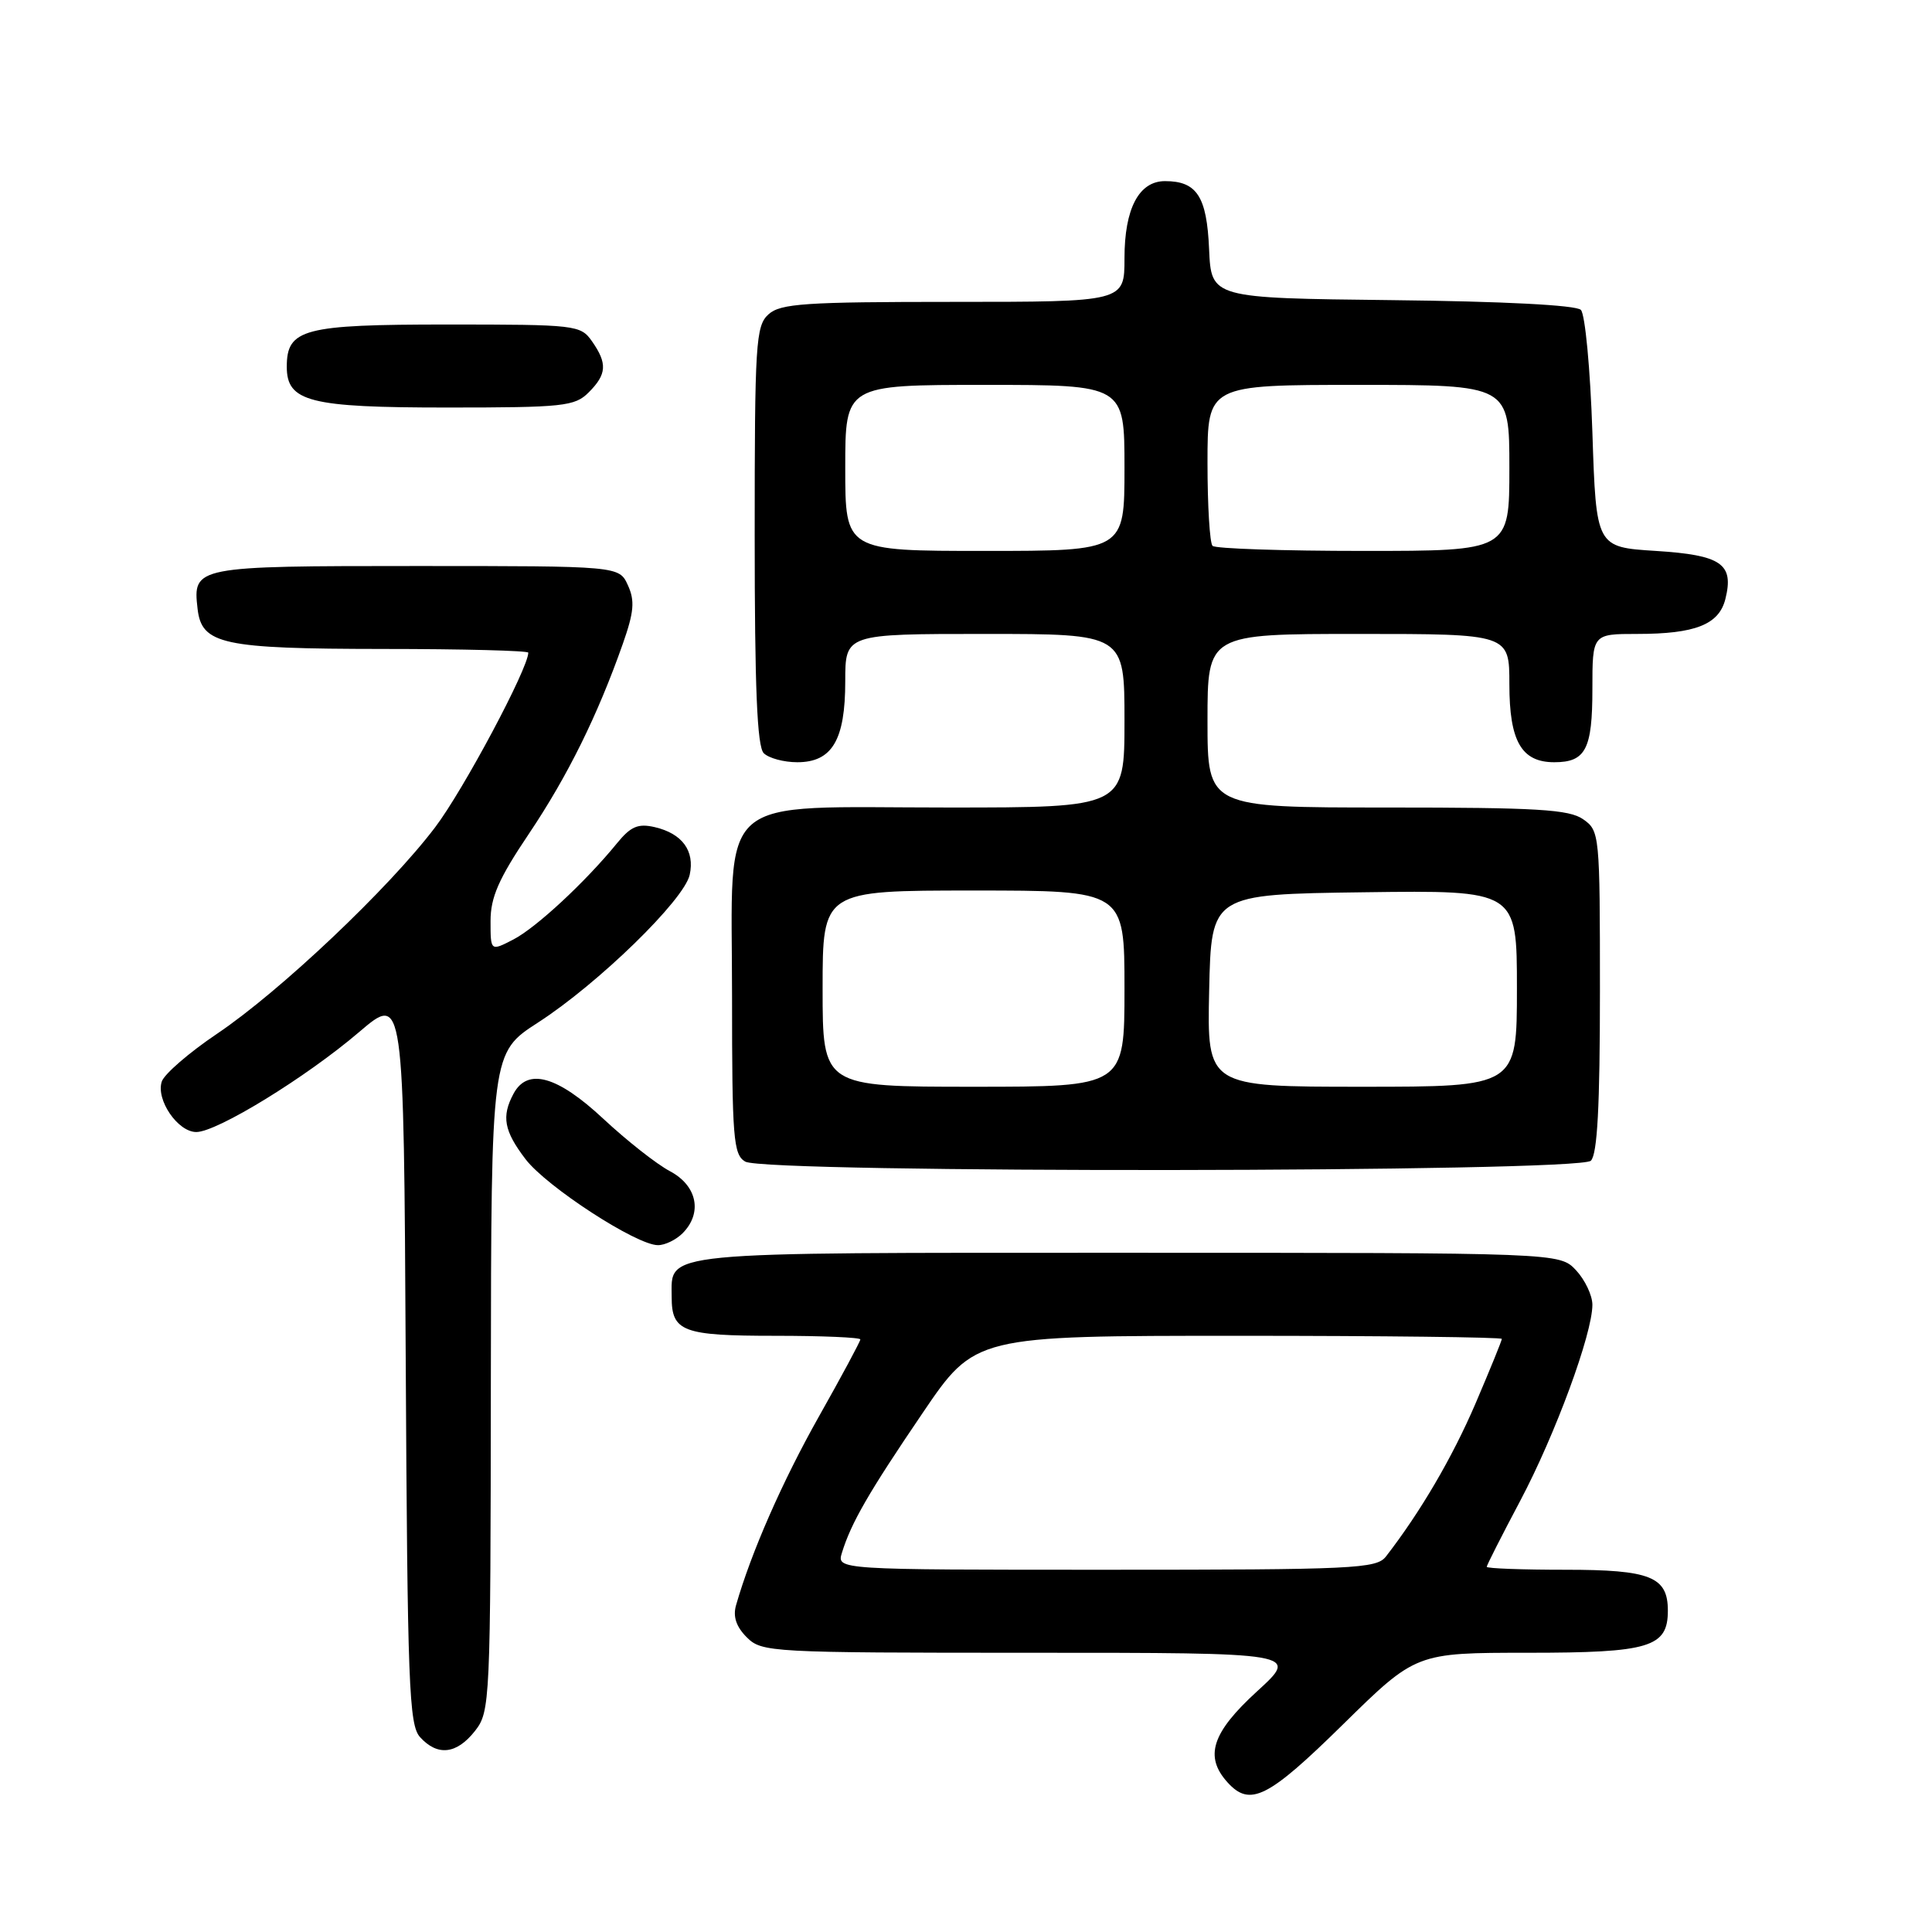 <?xml version="1.0" encoding="UTF-8" standalone="no"?>
<!DOCTYPE svg PUBLIC "-//W3C//DTD SVG 1.1//EN" "http://www.w3.org/Graphics/SVG/1.1/DTD/svg11.dtd" >
<svg xmlns="http://www.w3.org/2000/svg" xmlns:xlink="http://www.w3.org/1999/xlink" version="1.1" viewBox="0 0 256 256">
 <g >
 <path fill="currentColor"
d=" M 177.95 228.50 C 187.62 219.00 187.62 219.00 202.48 219.00 C 218.58 219.00 221.00 218.27 221.00 213.42 C 221.00 208.92 218.70 208.00 207.43 208.00 C 201.69 208.00 197.00 207.83 197.00 207.61 C 197.00 207.40 199.00 203.46 201.44 198.86 C 206.08 190.10 211.00 176.74 211.00 172.89 C 211.00 171.65 210.02 169.59 208.83 168.31 C 206.65 166.00 206.65 166.00 149.40 166.00 C 86.62 166.00 89.00 165.77 89.00 171.87 C 89.00 176.45 90.46 177.00 102.70 177.00 C 108.92 177.00 114.00 177.22 114.00 177.48 C 114.00 177.74 111.52 182.36 108.49 187.73 C 103.66 196.31 99.53 205.71 97.53 212.70 C 97.10 214.20 97.55 215.55 98.95 216.95 C 100.94 218.94 102.04 219.00 136.58 219.00 C 172.16 219.00 172.16 219.00 166.58 224.10 C 160.58 229.58 159.55 232.74 162.65 236.17 C 165.63 239.46 168.00 238.28 177.95 228.50 Z  M 62.93 229.37 C 64.95 226.79 65.00 225.69 65.04 183.12 C 65.09 139.50 65.09 139.50 71.28 135.50 C 79.27 130.34 90.67 119.24 91.39 115.91 C 92.08 112.74 90.40 110.45 86.76 109.60 C 84.55 109.09 83.58 109.50 81.76 111.73 C 77.55 116.89 71.05 122.92 68.02 124.49 C 65.00 126.05 65.00 126.05 65.00 122.04 C 65.00 118.89 66.08 116.43 70.09 110.47 C 75.23 102.81 79.19 94.79 82.53 85.30 C 84.01 81.09 84.14 79.60 83.20 77.55 C 82.04 75.00 82.04 75.00 55.14 75.00 C 25.81 75.00 25.53 75.06 26.18 80.67 C 26.72 85.38 29.45 85.97 50.75 85.99 C 61.34 85.99 70.00 86.22 70.00 86.48 C 70.00 88.56 61.39 104.71 57.65 109.63 C 51.53 117.71 37.10 131.37 28.73 137.00 C 25.06 139.47 21.78 142.31 21.44 143.30 C 20.63 145.71 23.56 150.00 26.01 150.00 C 28.75 150.00 40.57 142.75 47.60 136.74 C 53.50 131.71 53.50 131.71 53.76 180.04 C 53.99 223.26 54.19 228.56 55.66 230.18 C 57.97 232.73 60.50 232.45 62.93 229.37 Z  M 90.43 163.43 C 93.12 160.74 92.39 157.12 88.79 155.20 C 87.02 154.27 83.05 151.14 79.95 148.25 C 73.84 142.55 69.90 141.45 68.04 144.93 C 66.43 147.94 66.78 149.85 69.64 153.60 C 72.43 157.25 84.33 164.99 87.18 164.99 C 88.10 165.00 89.56 164.29 90.43 163.43 Z  M 210.80 153.80 C 211.66 152.94 212.00 146.55 212.00 131.36 C 212.00 110.54 211.96 110.08 209.78 108.56 C 207.92 107.25 203.68 107.00 183.78 107.00 C 160.00 107.00 160.00 107.00 160.00 95.50 C 160.00 84.00 160.00 84.00 180.00 84.00 C 200.00 84.00 200.00 84.00 200.00 90.67 C 200.00 98.22 201.60 101.00 205.95 101.00 C 210.11 101.00 211.00 99.28 211.00 91.30 C 211.00 84.00 211.00 84.00 216.93 84.00 C 224.63 84.00 227.77 82.76 228.62 79.38 C 229.79 74.71 228.11 73.55 219.40 73.00 C 211.50 72.50 211.50 72.50 211.00 57.30 C 210.72 48.90 210.04 41.63 209.47 41.06 C 208.84 40.43 199.17 39.93 184.47 39.77 C 160.50 39.50 160.50 39.50 160.21 33.00 C 159.91 26.03 158.59 24.00 154.37 24.00 C 150.91 24.00 149.00 27.64 149.00 34.22 C 149.00 40.00 149.00 40.00 126.33 40.00 C 106.64 40.00 103.42 40.22 101.83 41.65 C 100.14 43.18 100.00 45.44 100.00 70.95 C 100.00 91.12 100.32 98.92 101.20 99.80 C 101.86 100.46 103.86 101.00 105.64 101.00 C 110.26 101.00 112.00 98.06 112.00 90.28 C 112.00 84.00 112.00 84.00 130.50 84.00 C 149.00 84.00 149.00 84.00 149.00 95.50 C 149.00 107.00 149.00 107.00 125.63 107.00 C 94.35 107.00 97.00 104.69 97.00 132.02 C 97.00 150.85 97.17 153.00 98.75 153.92 C 101.43 155.48 209.23 155.37 210.80 153.80 Z  M 78.00 52.00 C 80.41 49.59 80.50 48.16 78.44 45.22 C 76.93 43.07 76.34 43.00 59.27 43.00 C 40.19 43.00 38.00 43.58 38.00 48.60 C 38.00 53.23 41.01 54.00 59.22 54.00 C 74.67 54.00 76.16 53.84 78.00 52.00 Z  M 111.56 205.75 C 112.78 201.78 115.12 197.73 122.24 187.25 C 129.19 177.00 129.19 177.00 164.10 177.00 C 183.29 177.00 199.00 177.19 199.00 177.41 C 199.00 177.64 197.43 181.49 195.51 185.98 C 192.46 193.09 188.23 200.33 183.64 206.25 C 182.39 207.86 179.40 208.00 146.57 208.00 C 110.87 208.00 110.87 208.00 111.56 205.75 Z  M 109.00 131.00 C 109.00 118.00 109.00 118.00 129.00 118.00 C 149.00 118.00 149.00 118.00 149.00 131.00 C 149.00 144.00 149.00 144.00 129.00 144.00 C 109.00 144.00 109.00 144.00 109.00 131.00 Z  M 160.22 131.25 C 160.50 118.50 160.50 118.50 180.75 118.23 C 201.00 117.96 201.00 117.96 201.00 130.98 C 201.00 144.00 201.00 144.00 180.47 144.00 C 159.94 144.00 159.94 144.00 160.22 131.25 Z  M 112.00 62.00 C 112.00 51.00 112.00 51.00 130.50 51.00 C 149.00 51.00 149.00 51.00 149.00 62.00 C 149.00 73.00 149.00 73.00 130.50 73.00 C 112.00 73.00 112.00 73.00 112.00 62.00 Z  M 160.67 72.33 C 160.30 71.97 160.00 67.02 160.00 61.33 C 160.00 51.00 160.00 51.00 180.00 51.00 C 200.00 51.00 200.00 51.00 200.00 62.00 C 200.00 73.00 200.00 73.00 180.67 73.00 C 170.03 73.00 161.03 72.70 160.67 72.33 Z "/>
</g>
</svg>